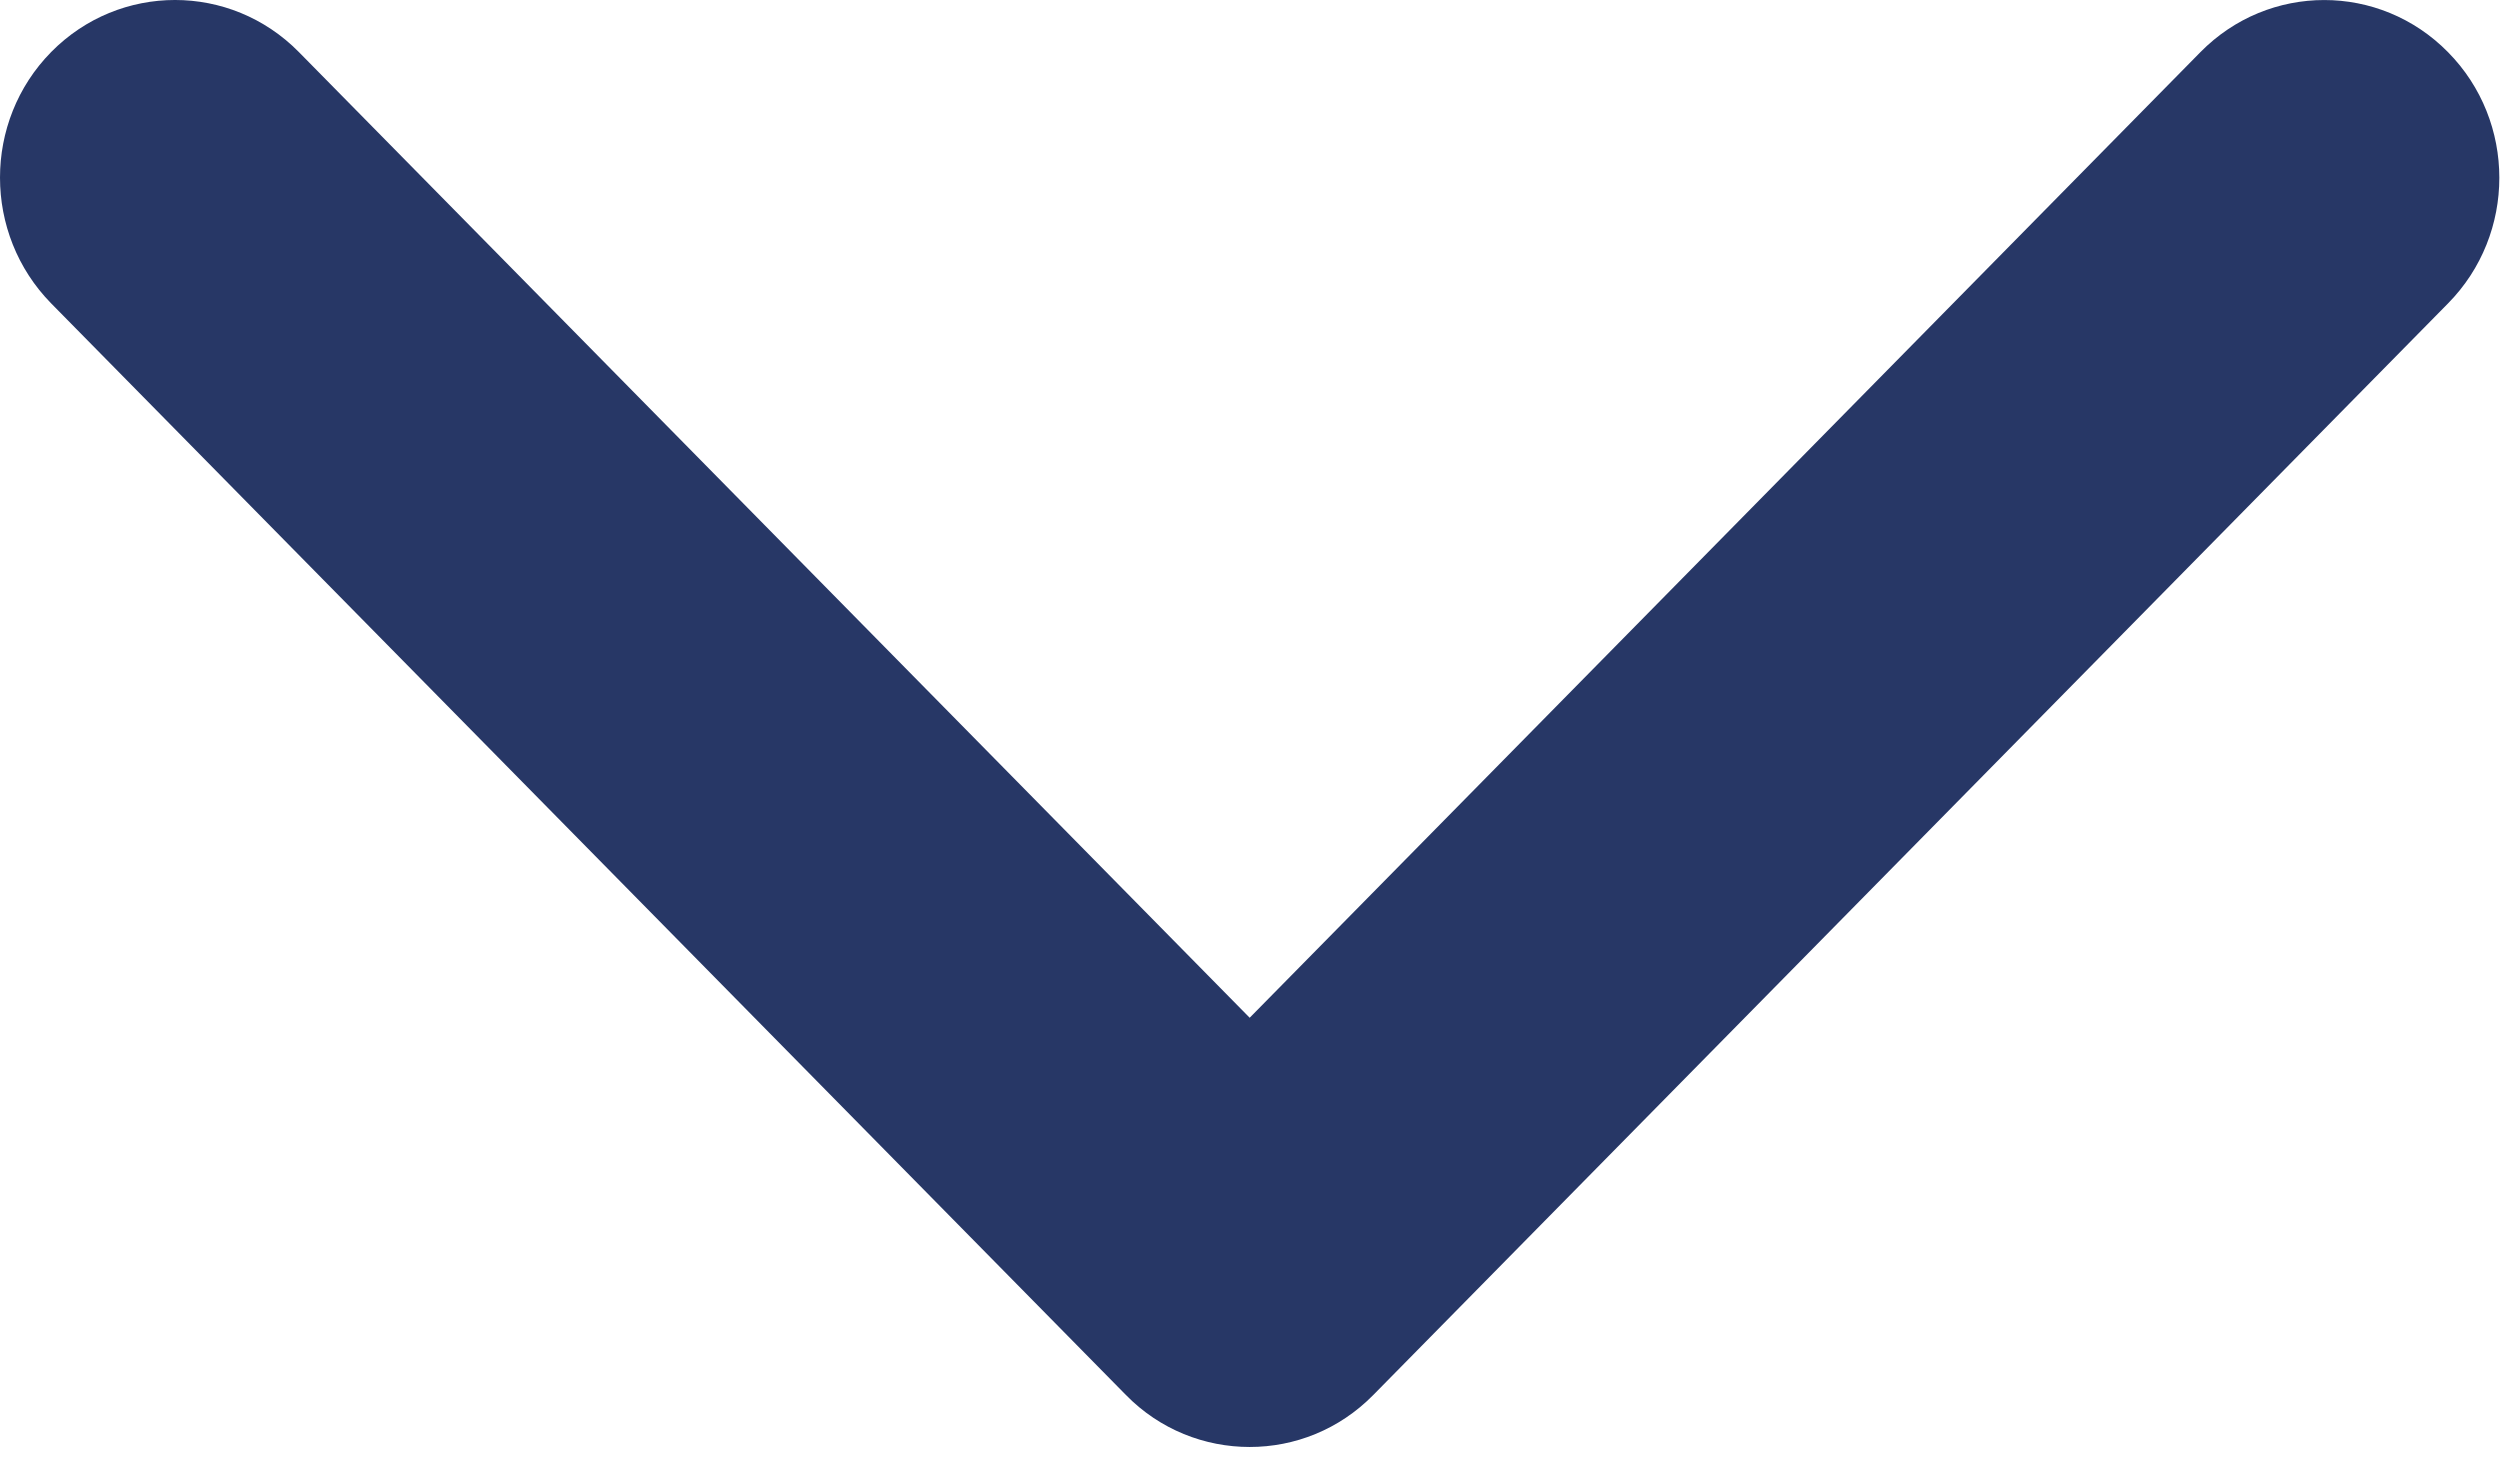 <svg width="149" height="87" viewBox="0 0 149 87" fill="none" xmlns="http://www.w3.org/2000/svg">
<path d="M67.106 83.142L3.055 18.088C-1.018 13.94 -1.018 7.23 3.055 3.095C7.128 -1.032 13.735 -1.032 17.805 3.095L74.481 60.658L131.147 3.105C135.22 -1.032 141.825 -1.032 145.898 3.105C149.981 7.24 149.981 13.951 145.898 18.088L81.847 83.142C79.811 85.212 77.15 86.24 74.481 86.24C71.812 86.24 69.131 85.212 67.106 83.142Z" fill="#273766"/>
</svg>
